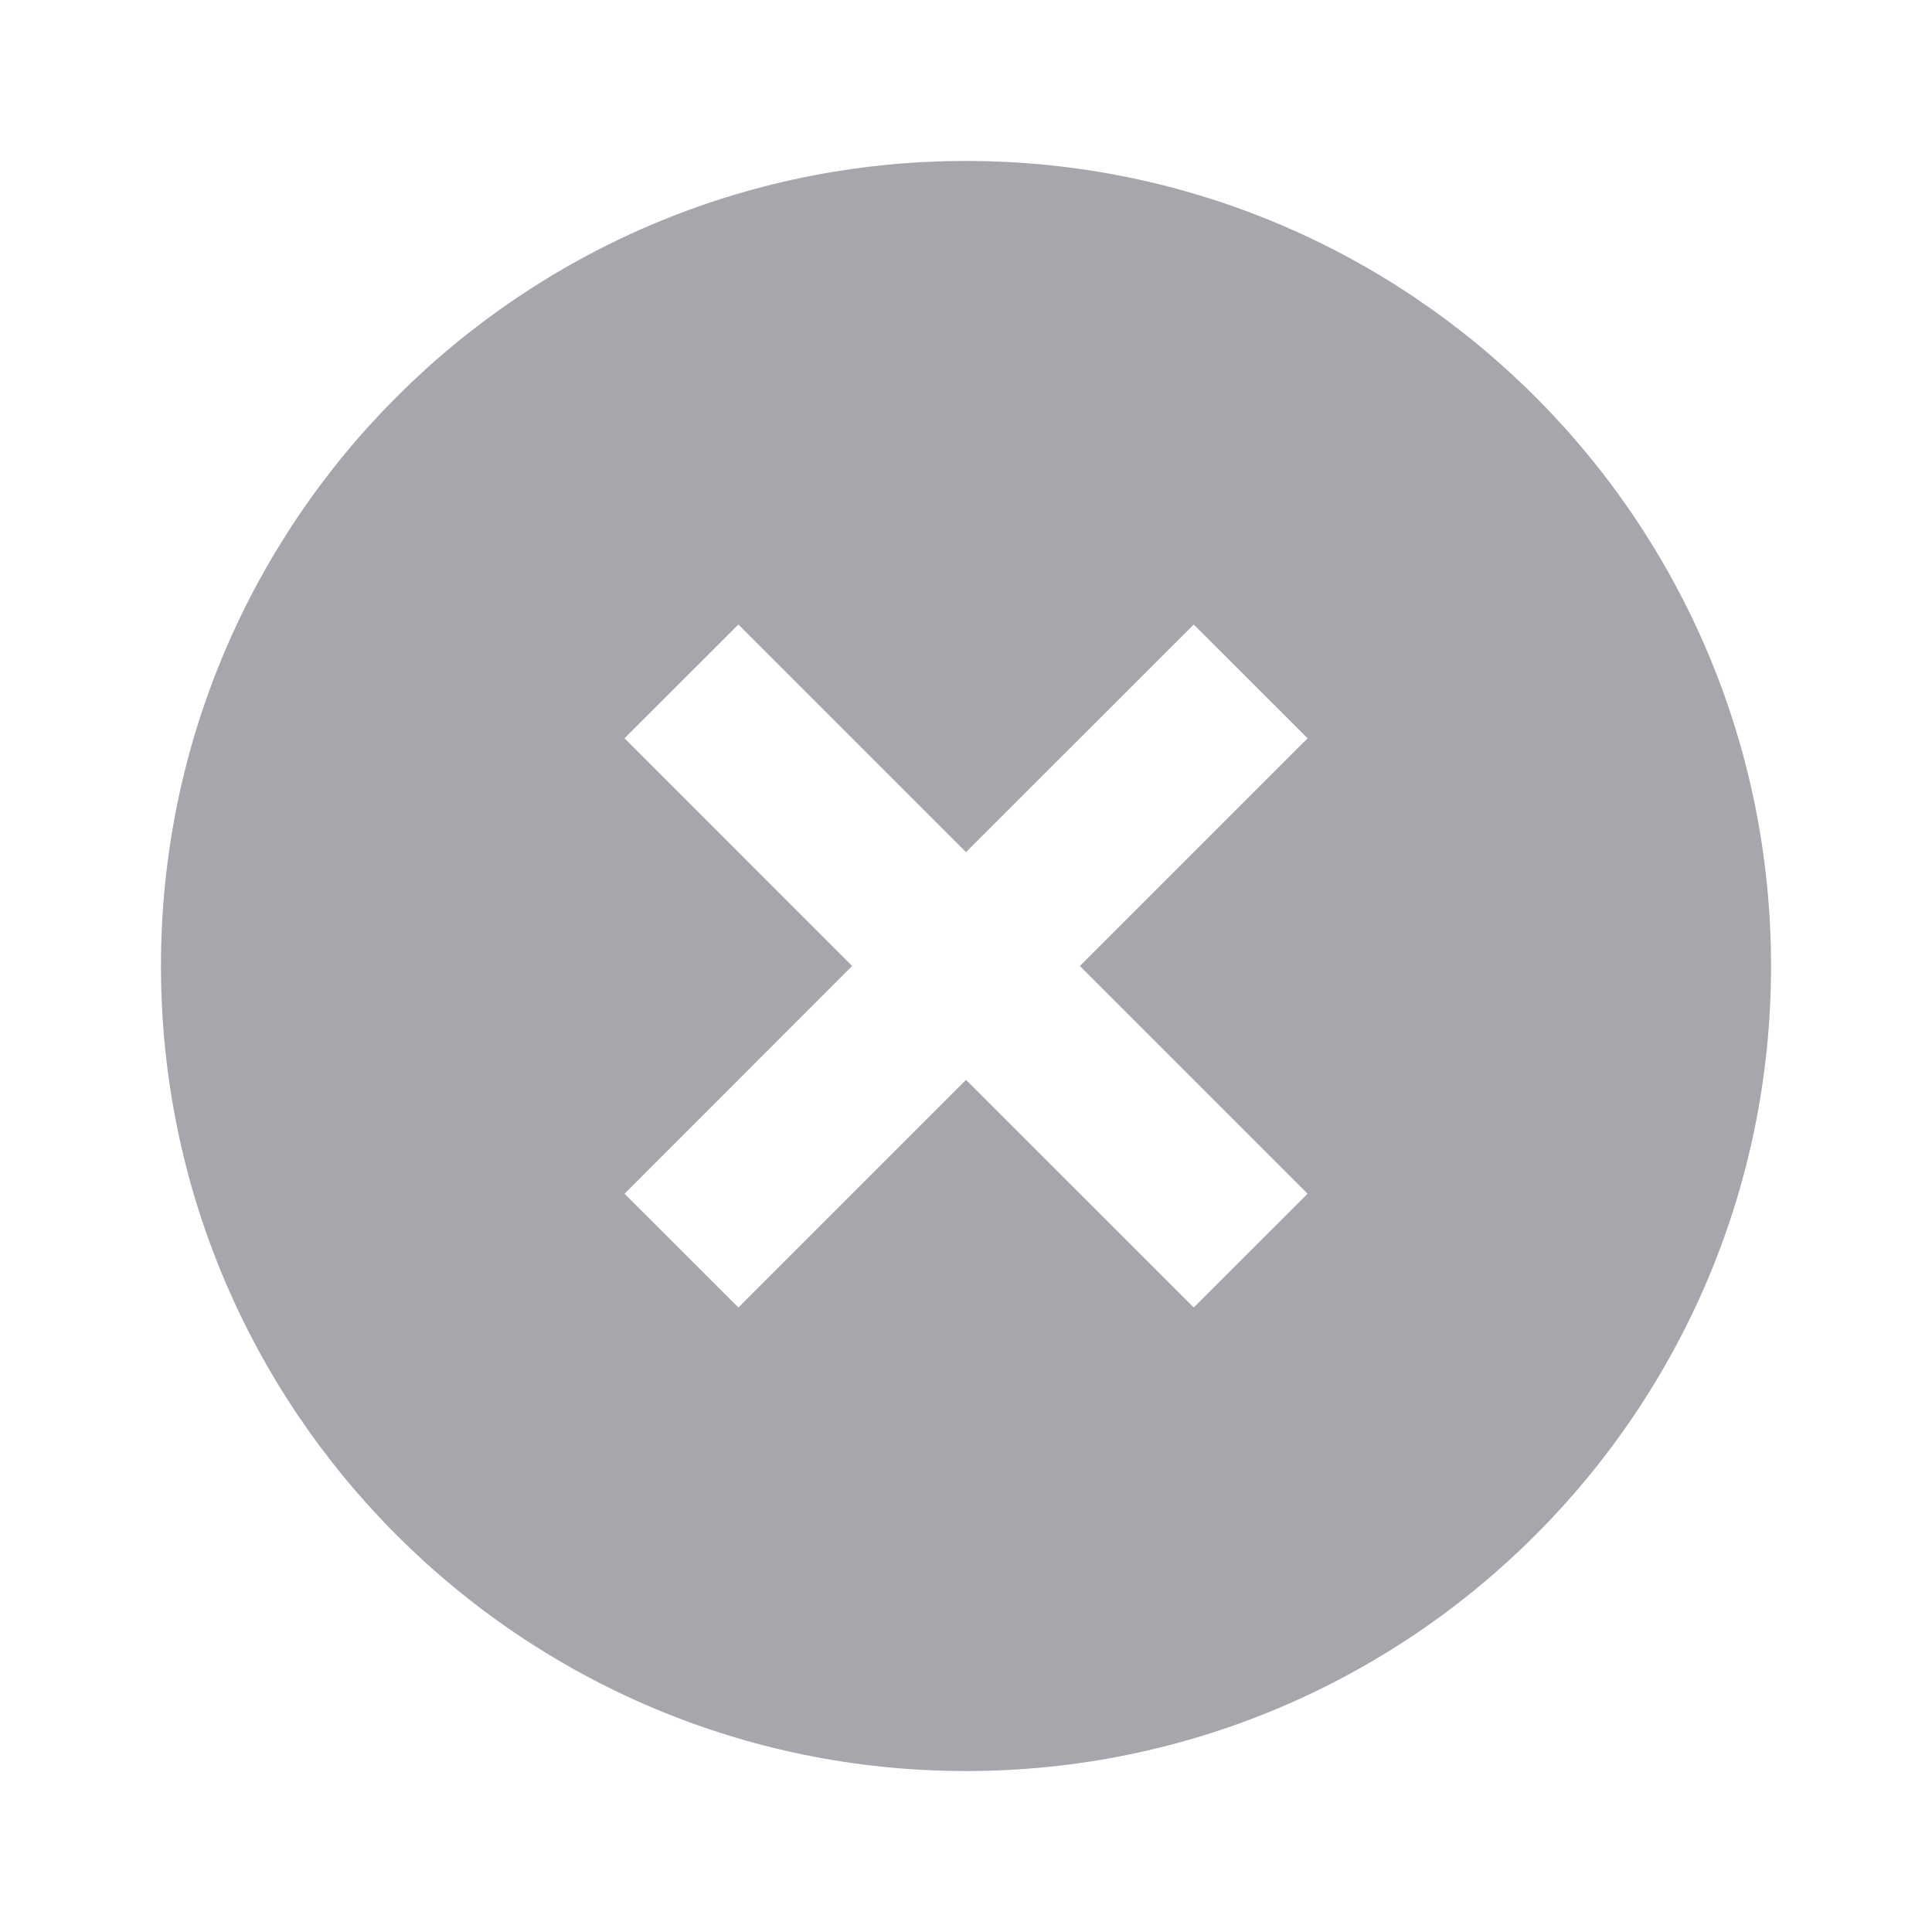 <svg width="16" height="16" viewBox="0 0 16 16" fill="none" xmlns="http://www.w3.org/2000/svg">
<g id="close-circle-fill" opacity="0.7">
<path id="Vector" d="M8 14.667C4.318 14.667 1.333 11.682 1.333 8C1.333 4.318 4.318 1.333 8 1.333C11.682 1.333 14.667 4.318 14.667 8C14.667 11.682 11.682 14.667 8 14.667ZM8 7.057L6.115 5.172L5.172 6.114L7.057 8L5.172 9.886L6.115 10.828L8 8.943L9.886 10.828L10.829 9.886L8.943 8L10.829 6.114L9.886 5.172L8 7.057Z" fill="#2F2B3D" fill-opacity="0.6"/>
</g>
</svg>
